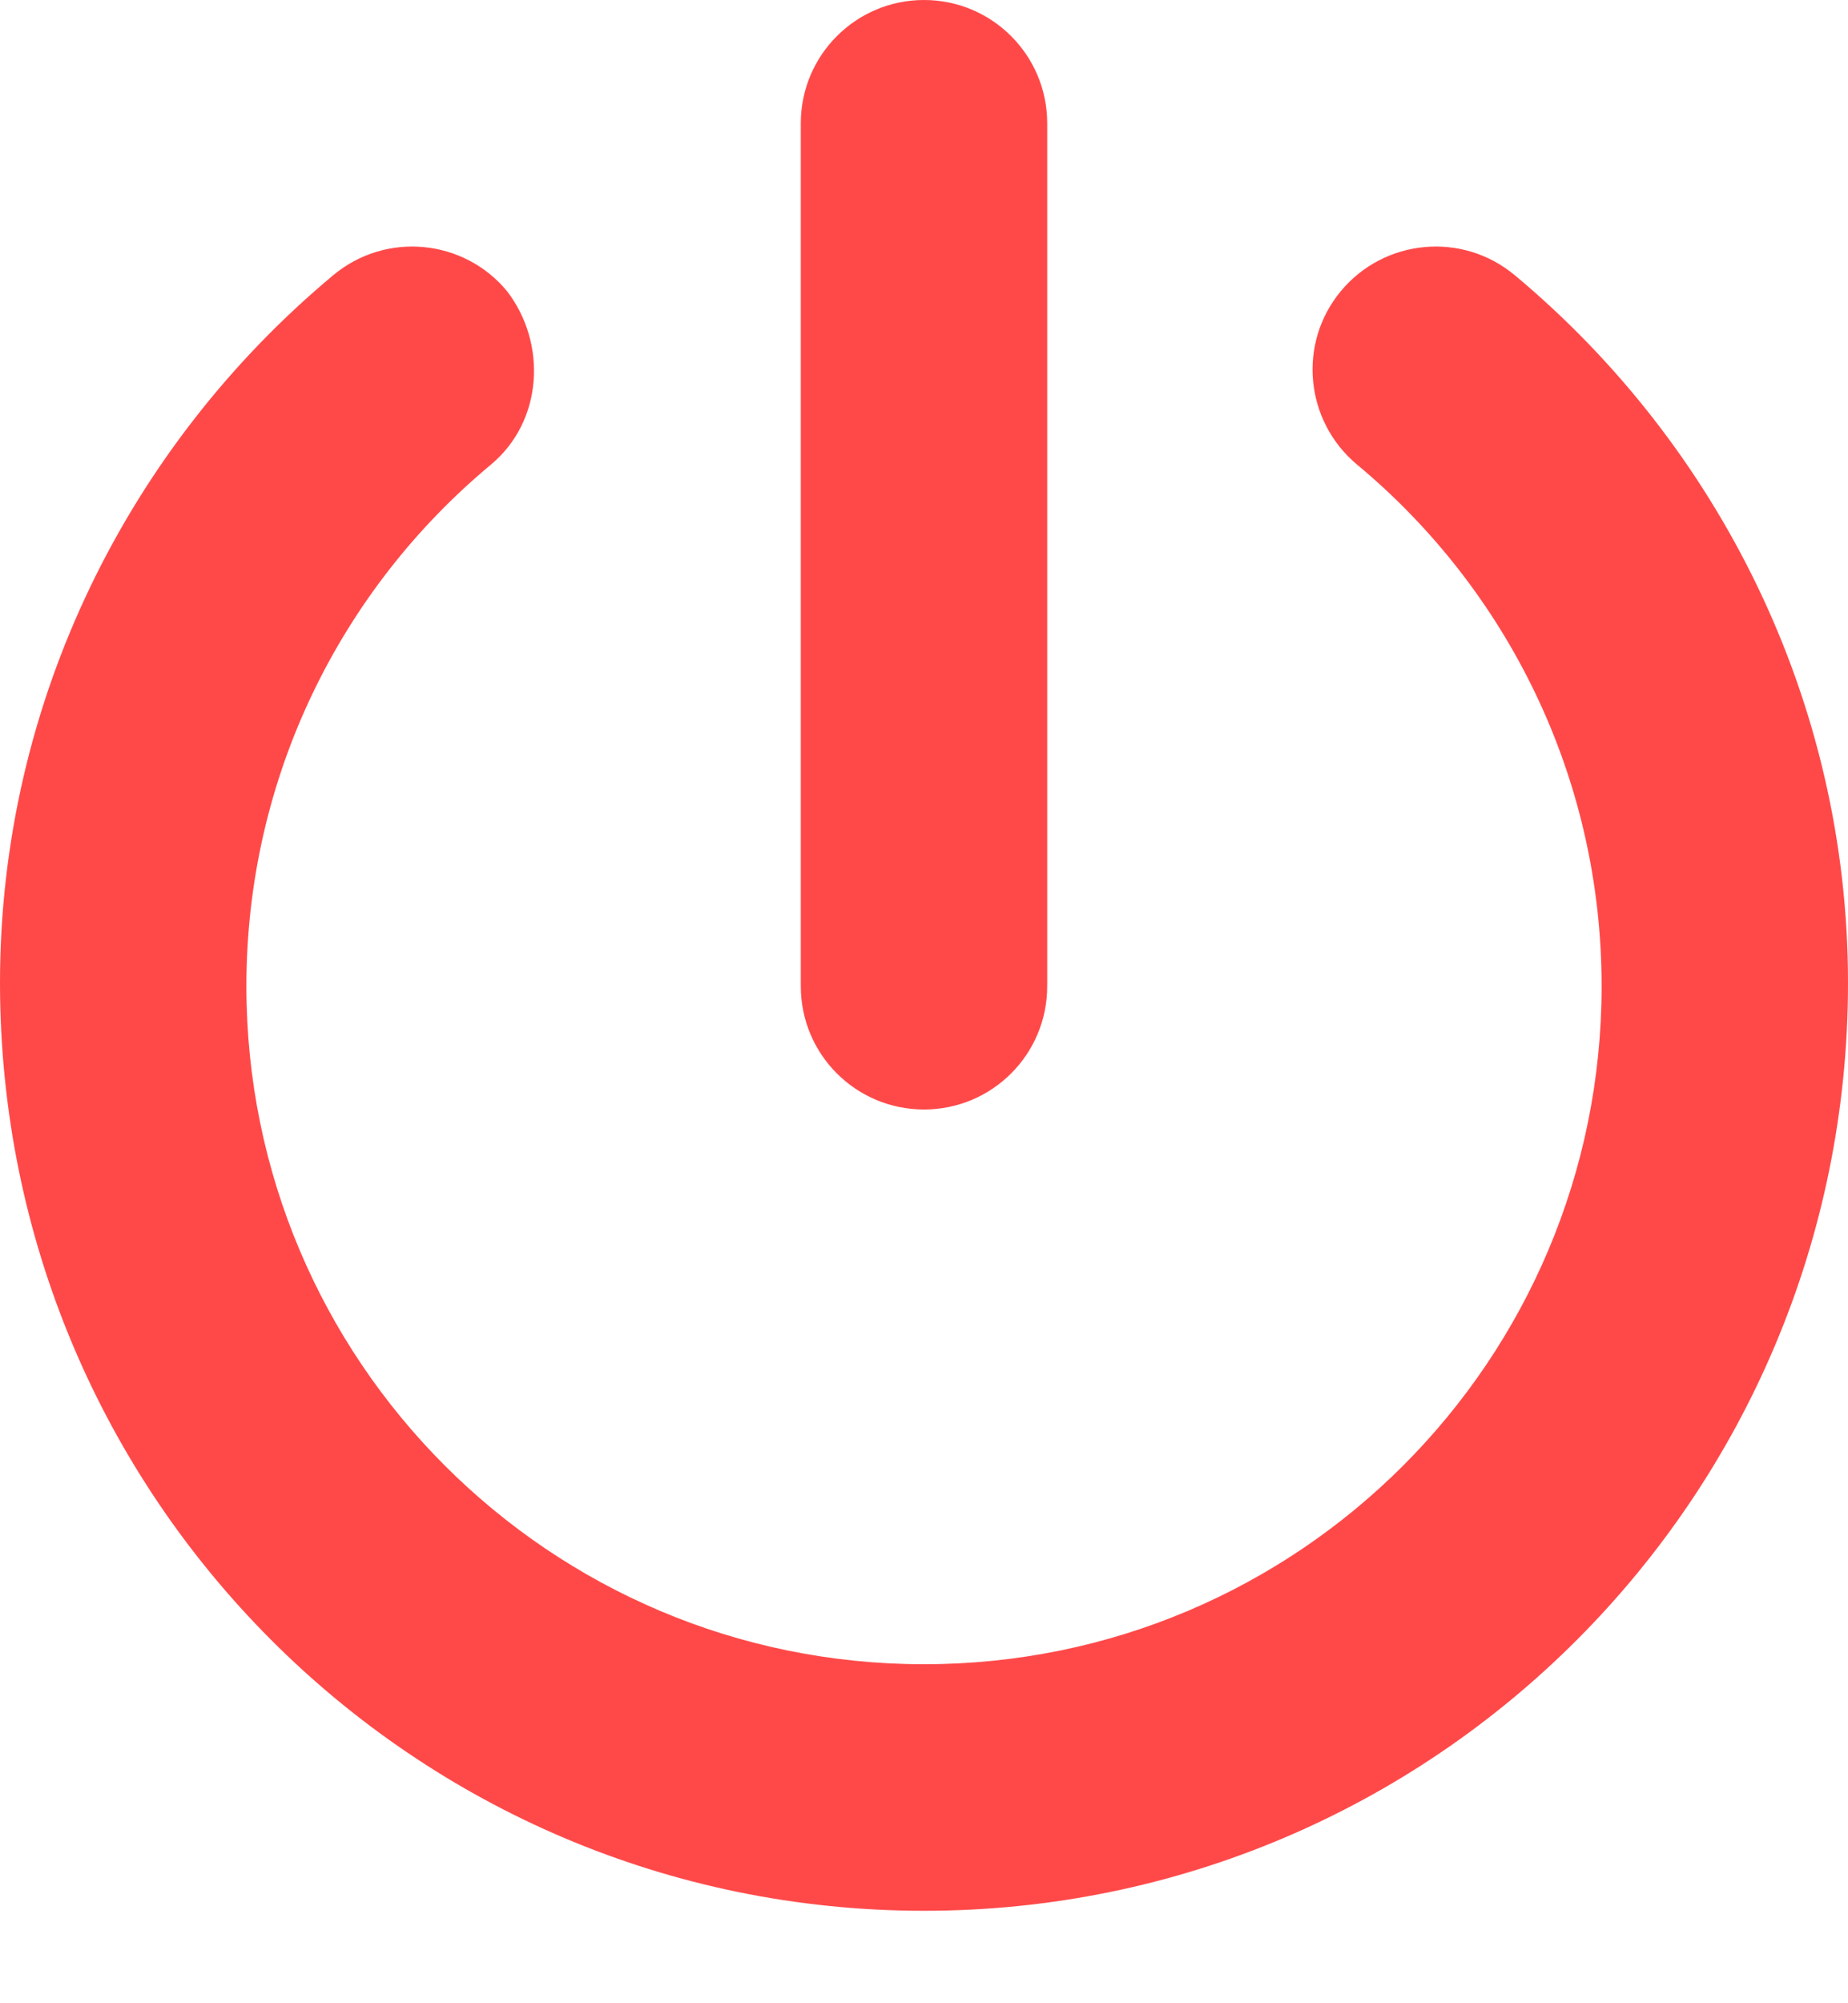 <svg width="12" height="13" viewBox="0 0 12 13" fill="none" xmlns="http://www.w3.org/2000/svg">
<path d="M6.8 6.4C6.8 6.843 6.442 7.2 6 7.2C5.558 7.2 5.2 6.843 5.2 6.4V0.8C5.2 0.358 5.558 0 6 0C6.442 0 6.8 0.358 6.8 0.8V6.4ZM1.6 6.4C1.6 8.83 3.57 10.8 6 10.8C8.43 10.8 10.4 8.83 10.4 6.4C10.4 5.04 9.783 3.822 8.812 3.015C8.473 2.732 8.425 2.228 8.707 1.889C8.99 1.549 9.495 1.502 9.835 1.785C11.155 2.885 12 4.545 12 6.378C12 9.713 9.312 12.4 6 12.4C2.688 12.4 0 9.713 0 6.378C0 4.545 0.844 2.885 2.165 1.785C2.505 1.502 3.01 1.549 3.292 1.889C3.553 2.228 3.527 2.732 3.188 3.015C2.217 3.822 1.6 5.04 1.6 6.4Z" fill="#FF4949"/>
</svg>
